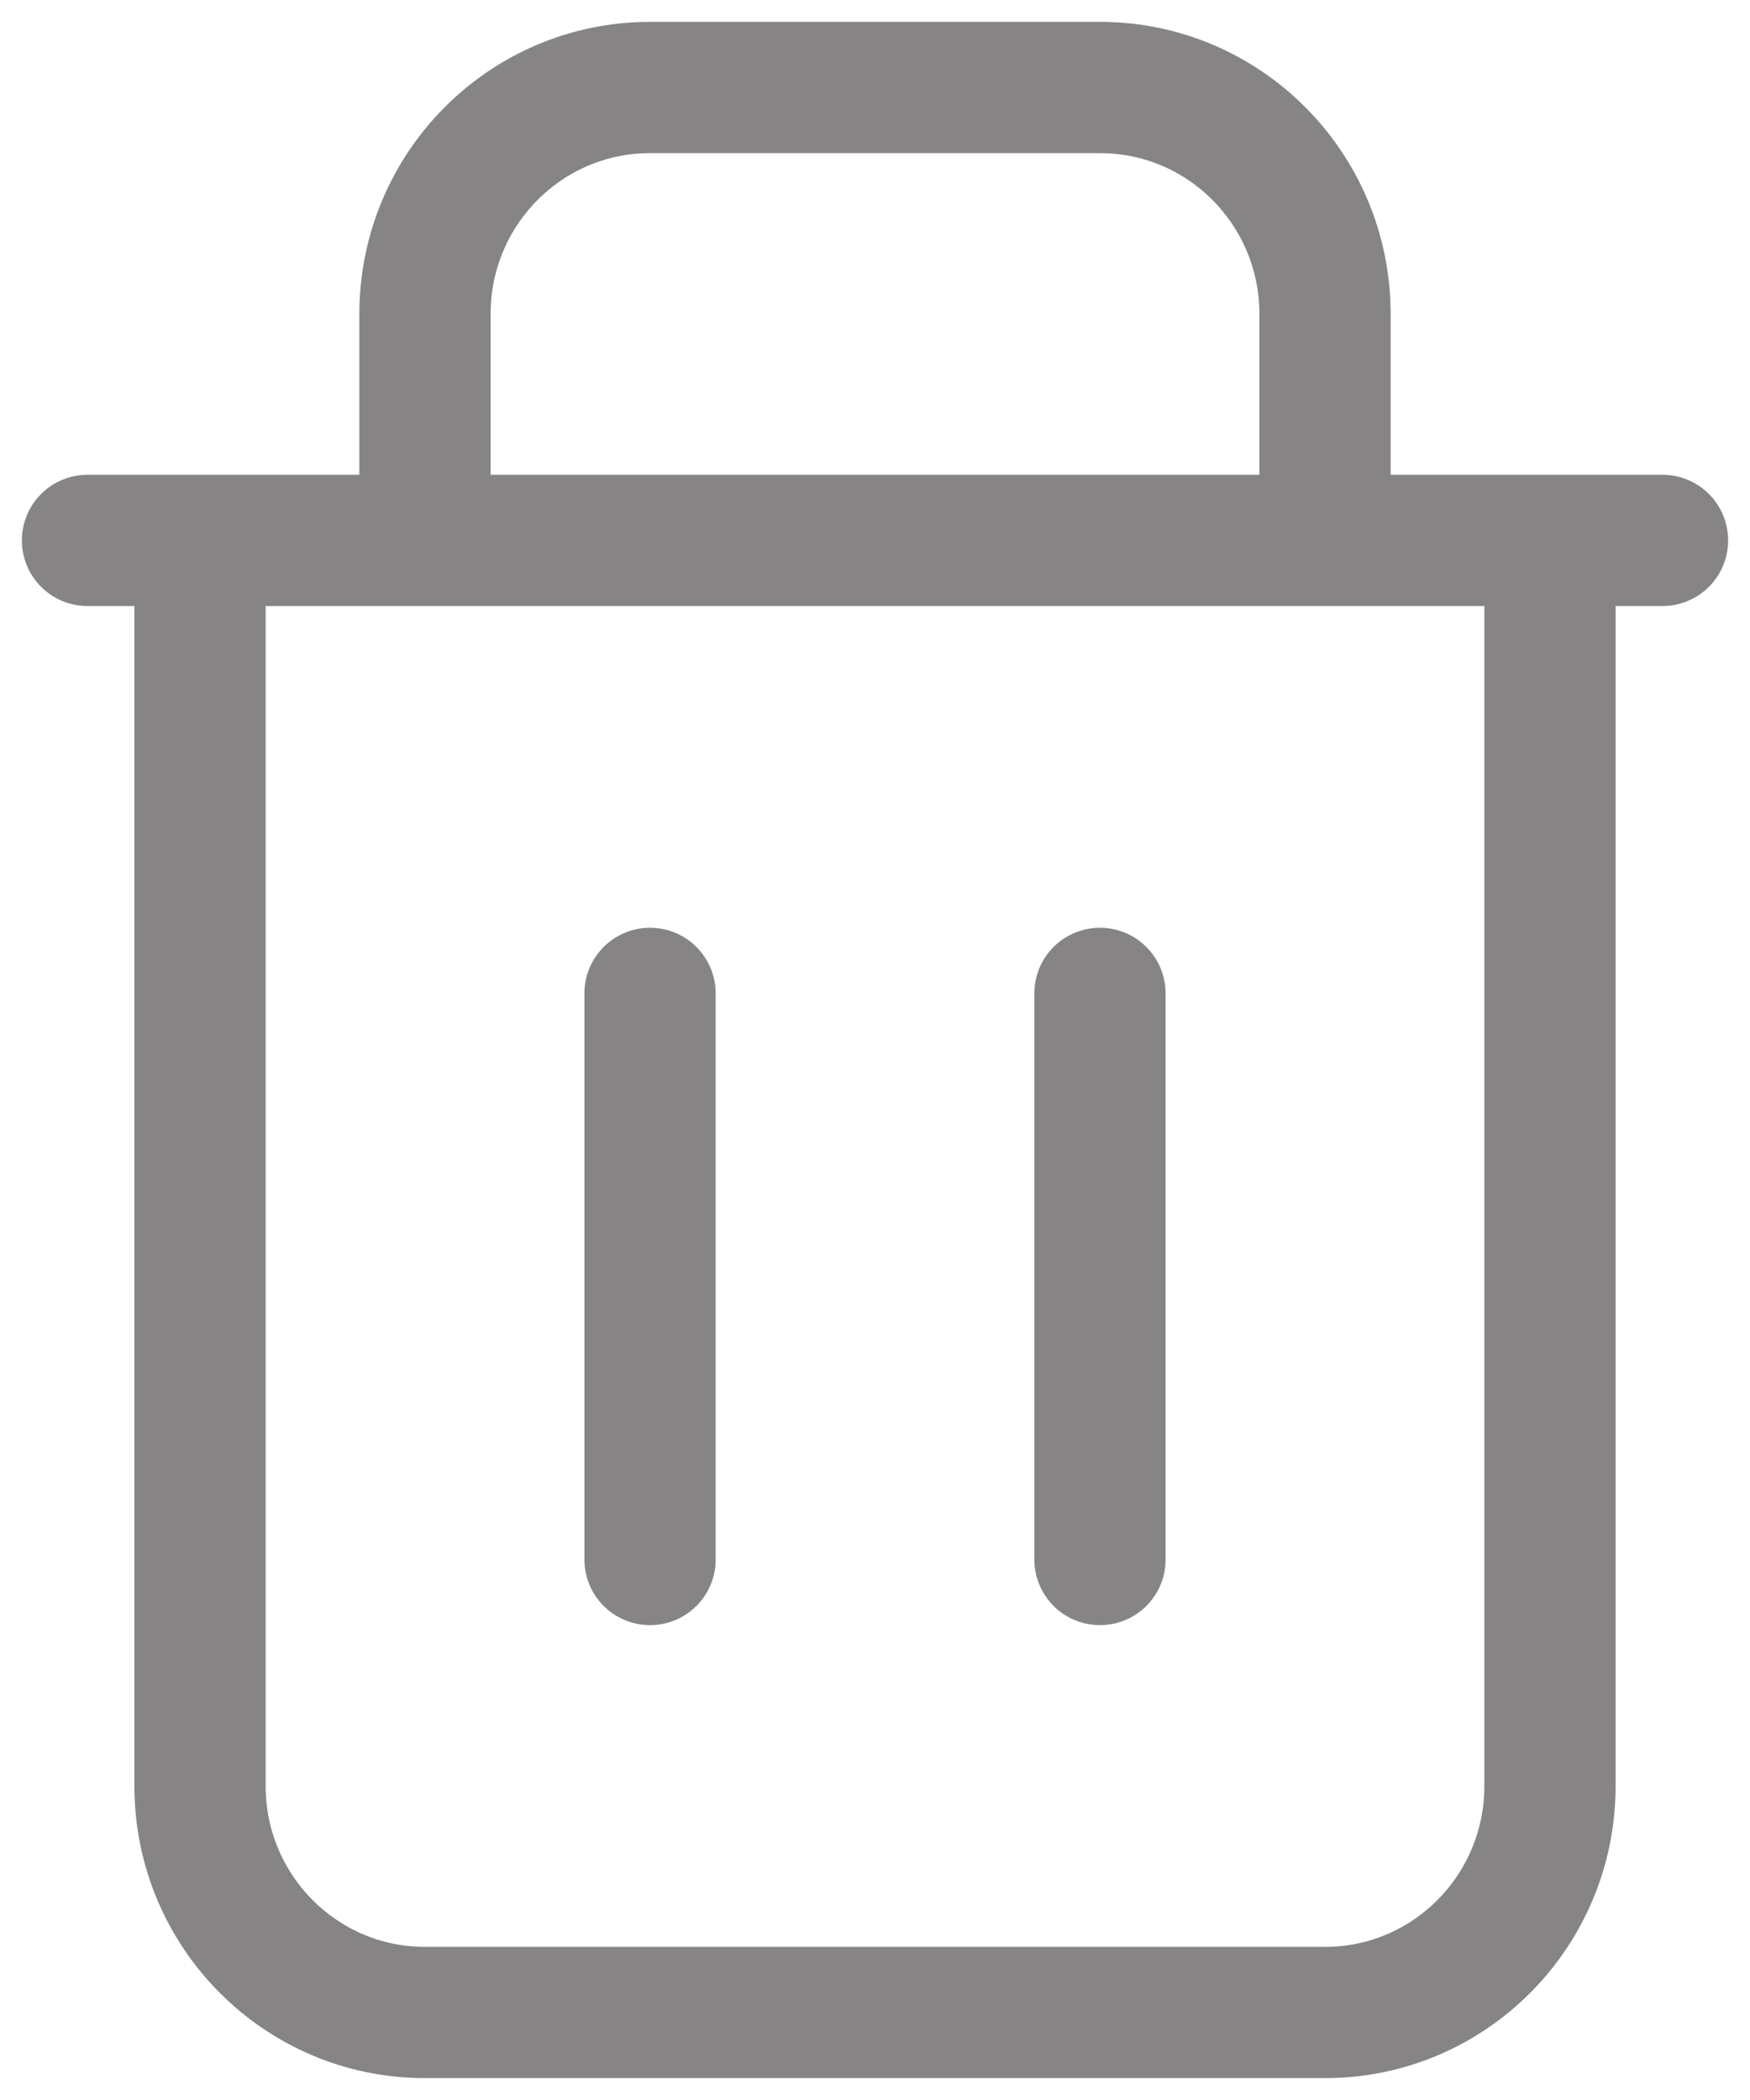 <svg xmlns="http://www.w3.org/2000/svg" width="20" height="24" viewBox="0 0 20 24" fill="none">
  <path d="M2.286 6.176V20.412C2.286 21.841 3.437 23 4.857 23H15.143C16.563 23 17.714 21.841 17.714 20.412V6.176M2.286 6.176H1M2.286 6.176H4.857M17.714 6.176H19M17.714 6.176H15.143M4.857 6.176V3.588C4.857 2.159 6.008 1 7.429 1H12.571C13.992 1 15.143 2.159 15.143 3.588V6.176M4.857 6.176H15.143M7.429 11.353V17.823M12.571 11.353V17.823" stroke="#868484" stroke-width="1.5" stroke-linecap="round" stroke-linejoin="round"/>
</svg>
